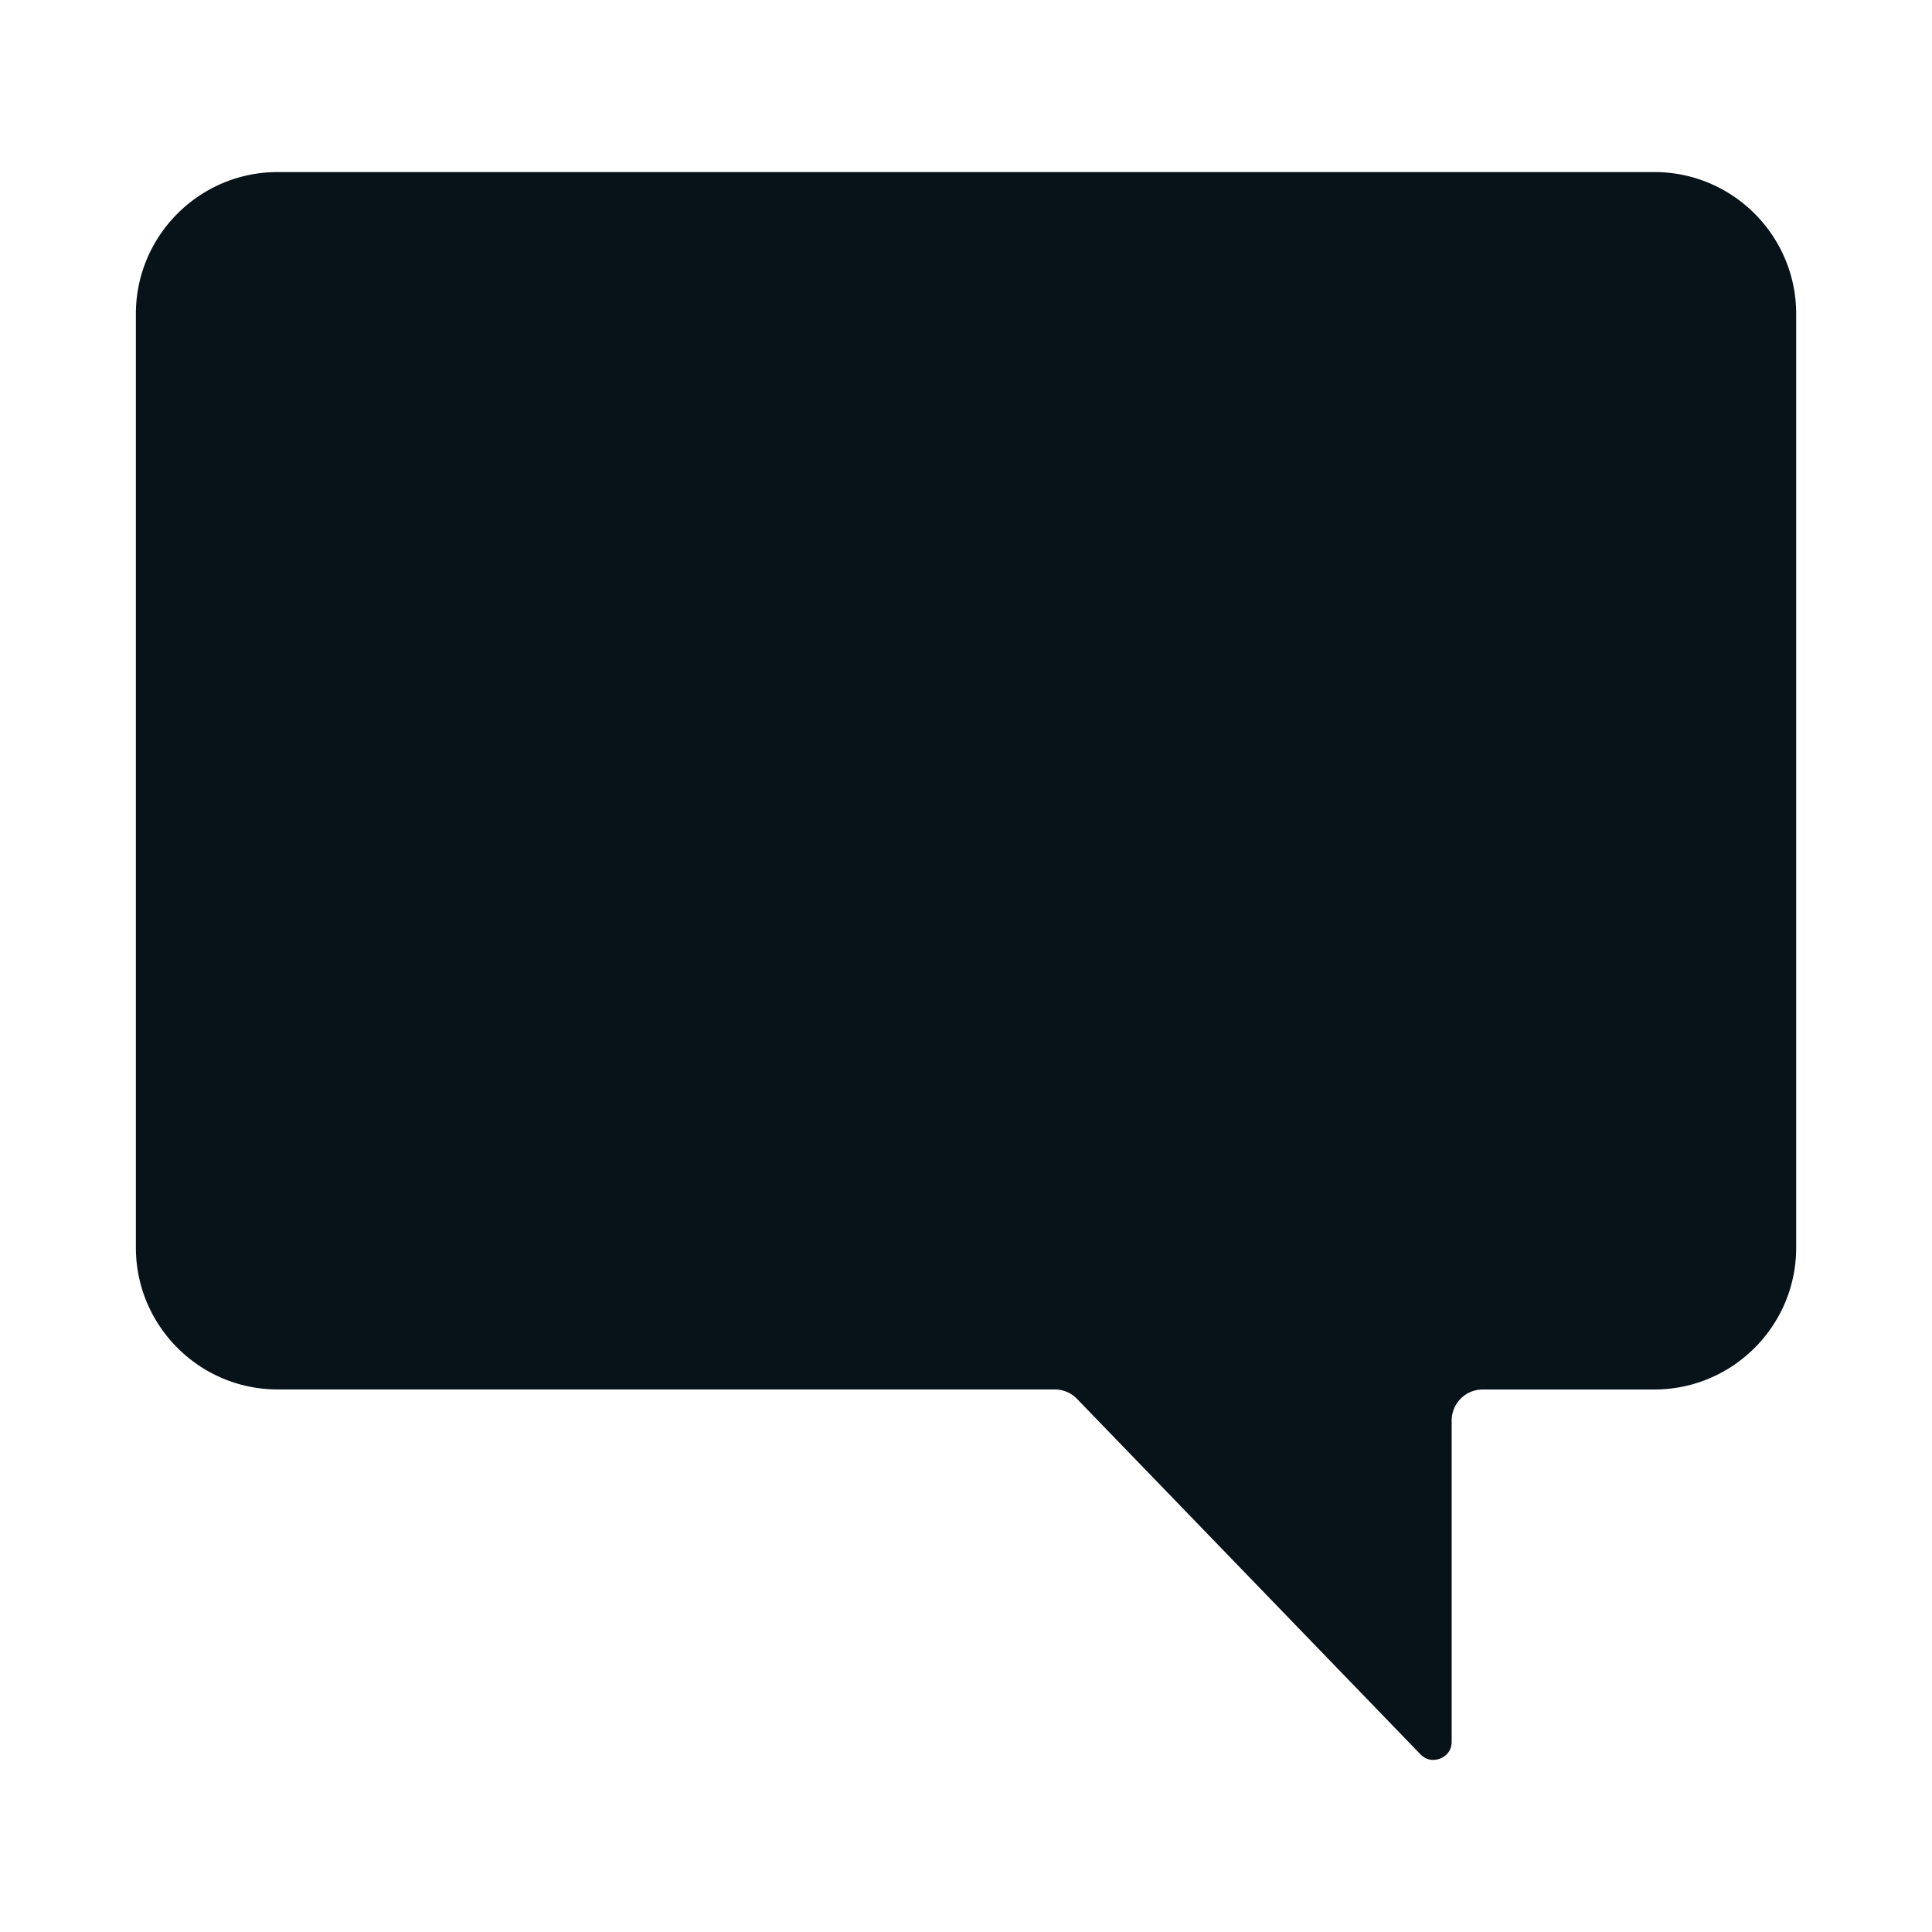 <svg xmlns="http://www.w3.org/2000/svg" viewBox="0 0 36.1 36.1"><path d="M30.912 3.215H5.188c-1.461 0-2.649 1.188-2.649 2.649v17.449c0 1.461 1.188 2.649 2.649 2.649h14.52a.58.58 0 0 1 .417.177l6.416 6.64c.145.149.309.104.372.079s.212-.108.212-.315v-6a.58.58 0 0 1 .58-.58h3.208c1.461 0 2.649-1.188 2.649-2.649V5.864c0-1.461-1.188-2.649-2.649-2.649z" fill="#081219"/></svg>